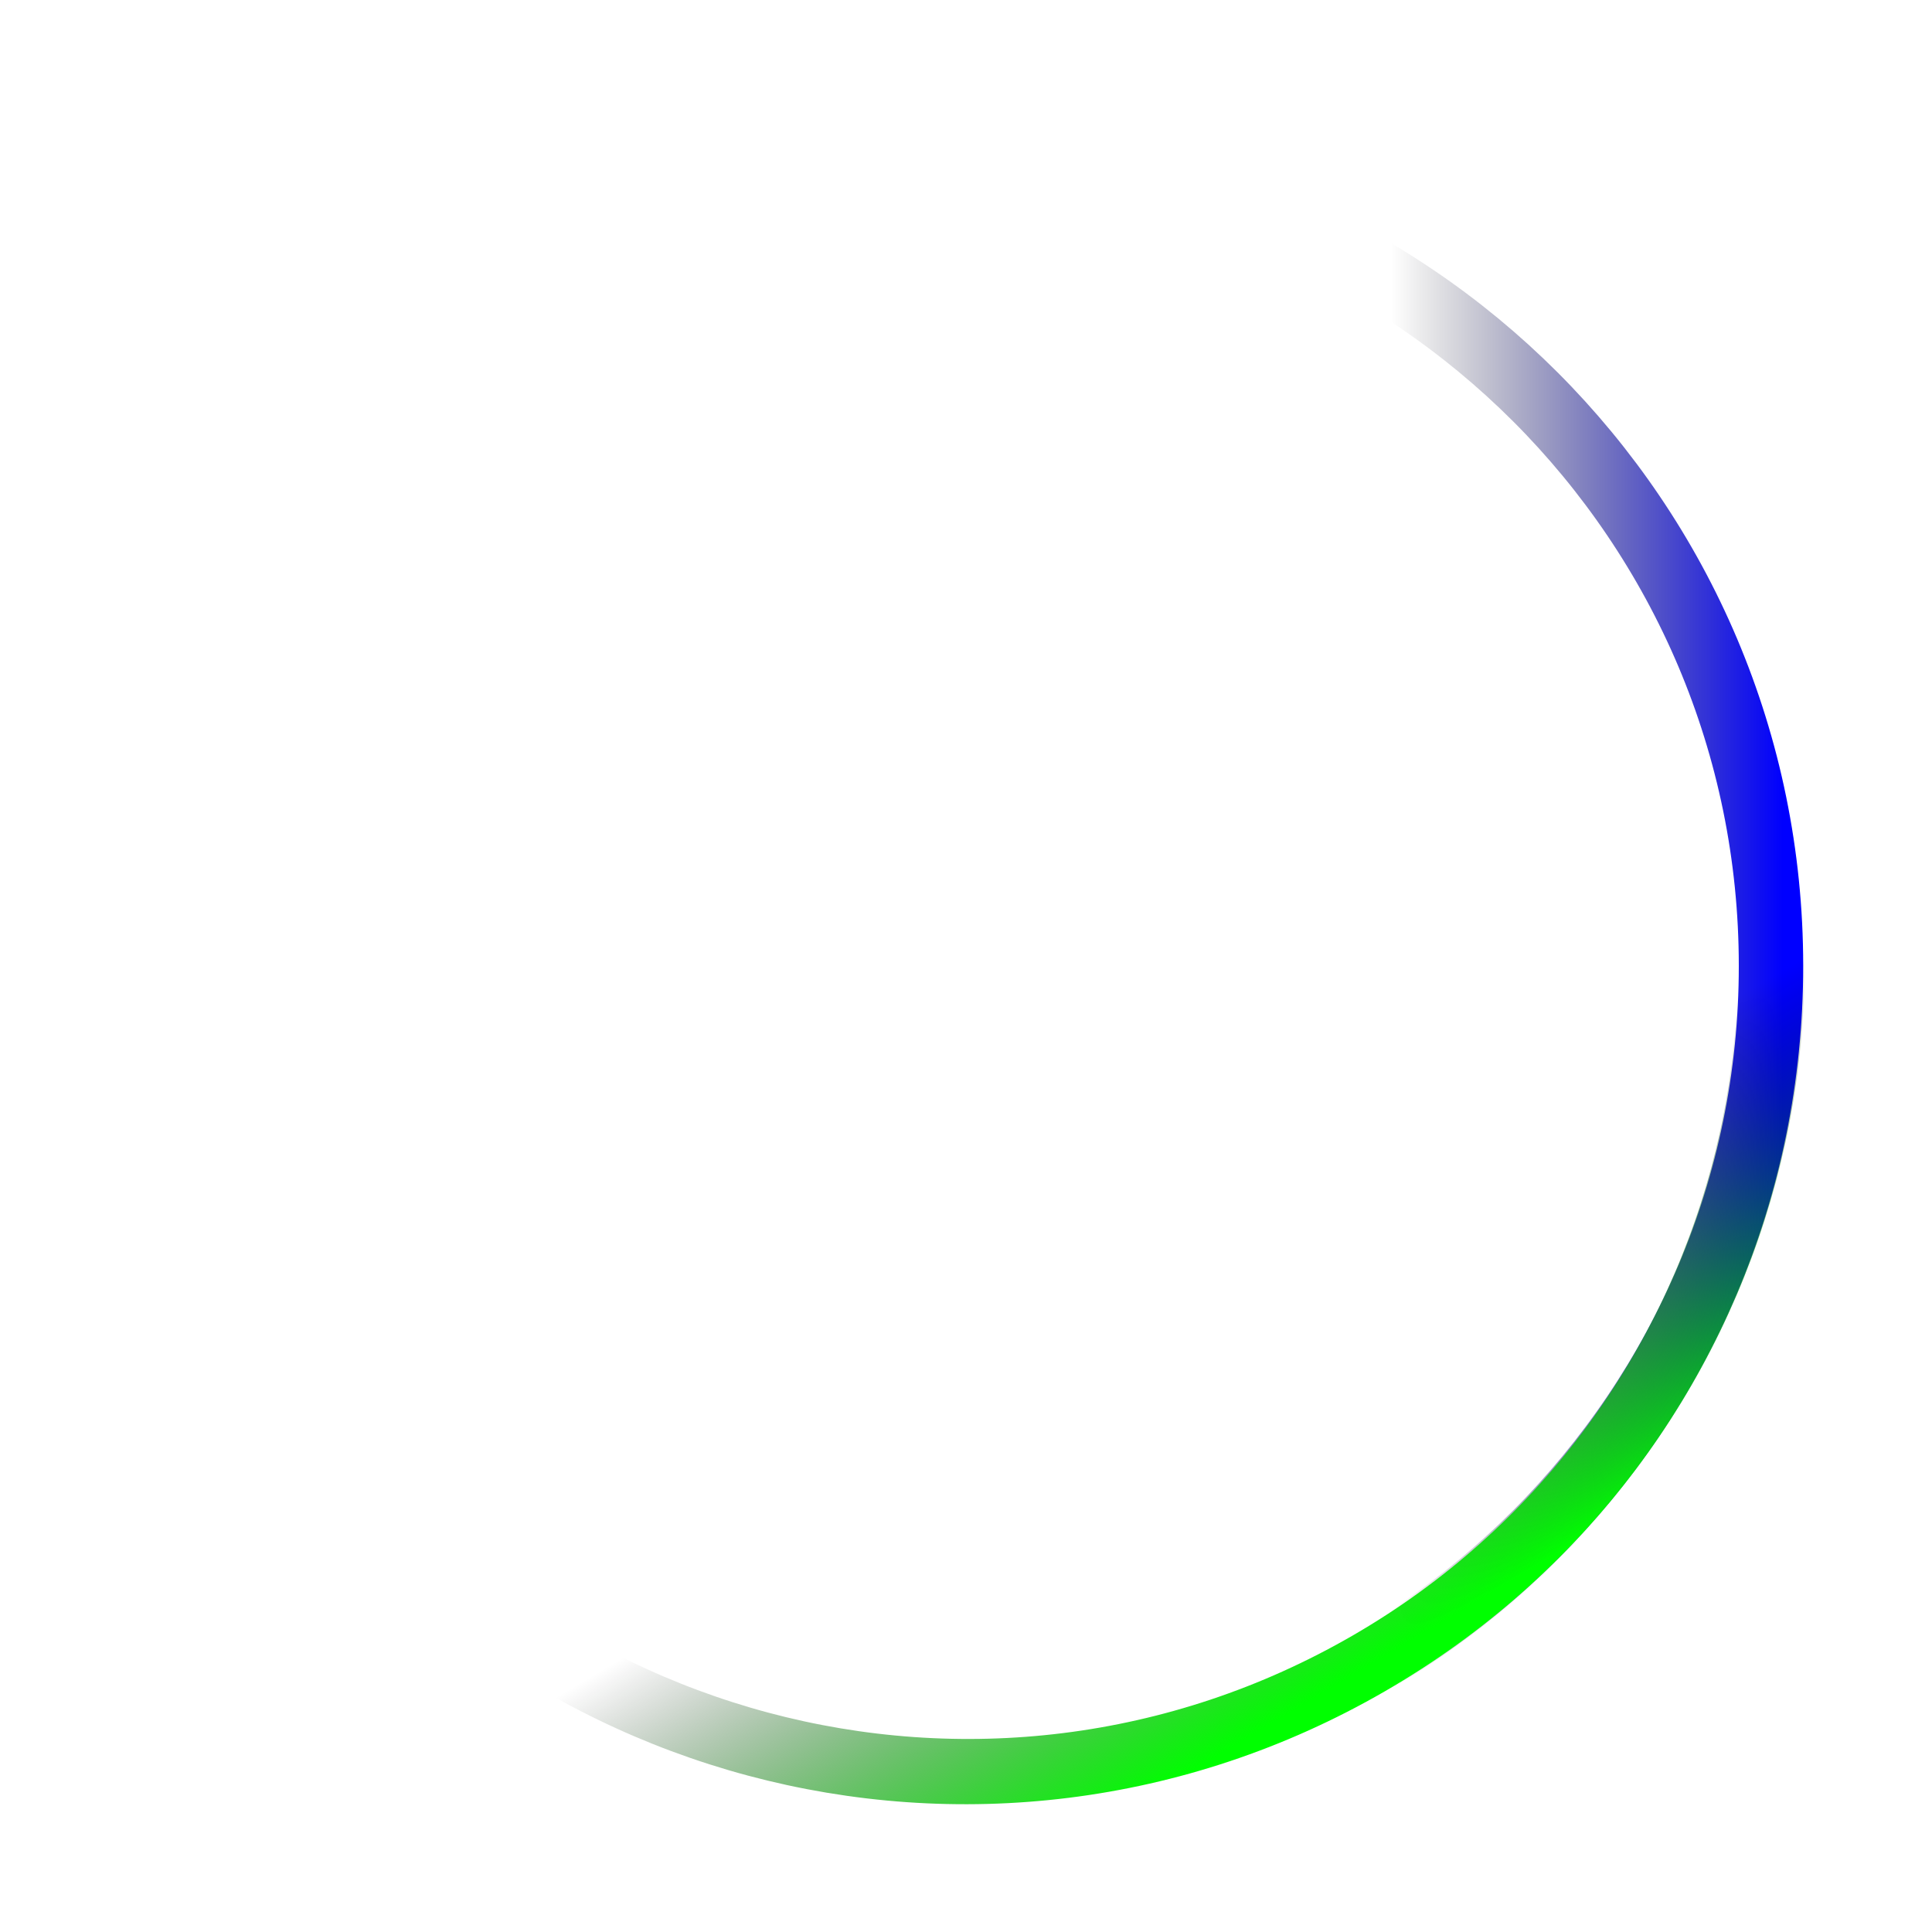 <svg id="etwaIdQrYzy1" xmlns="http://www.w3.org/2000/svg" xmlns:xlink="http://www.w3.org/1999/xlink" viewBox="0 0 300 300" shape-rendering="geometricPrecision" text-rendering="geometricPrecision"><defs><linearGradient id="etwaIdQrYzy2-stroke" x1="0" y1="0.5" x2="1" y2="0.5" spreadMethod="pad" gradientUnits="objectBoundingBox" gradientTransform="translate(0 0)"><stop id="etwaIdQrYzy2-stroke-0" offset="76%" stop-color="rgba(0,0,0,0)"/><stop id="etwaIdQrYzy2-stroke-1" offset="100%" stop-color="#00f"/></linearGradient><linearGradient id="etwaIdQrYzy3-stroke" x1="0" y1="0.5" x2="1" y2="0.5" spreadMethod="pad" gradientUnits="objectBoundingBox" gradientTransform="translate(0 0)"><stop id="etwaIdQrYzy3-stroke-0" offset="76%" stop-color="rgba(0,0,0,0)"/><stop id="etwaIdQrYzy3-stroke-1" offset="100%" stop-color="#0f0"/></linearGradient></defs><path d="M0,118.921C0,53.243,55.964,0,125,0s125,53.243,125,118.921-55.964,118.921-125,118.921-125-53.243-125-118.921Z" transform="matrix(1 0 0 1.051 25 25)" fill="none" stroke="url(#etwaIdQrYzy2-stroke)" stroke-width="10"/><path style="mix-blend-mode:screen" d="M0,118.921C0,53.243,55.964,0,125,0s125,53.243,125,118.921-55.964,118.921-125,118.921-125-53.243-125-118.921Z" transform="matrix(.5 0.866-.91 0.526 195.753-20.753)" fill="none" stroke="url(#etwaIdQrYzy3-stroke)" stroke-width="10"/></svg>
